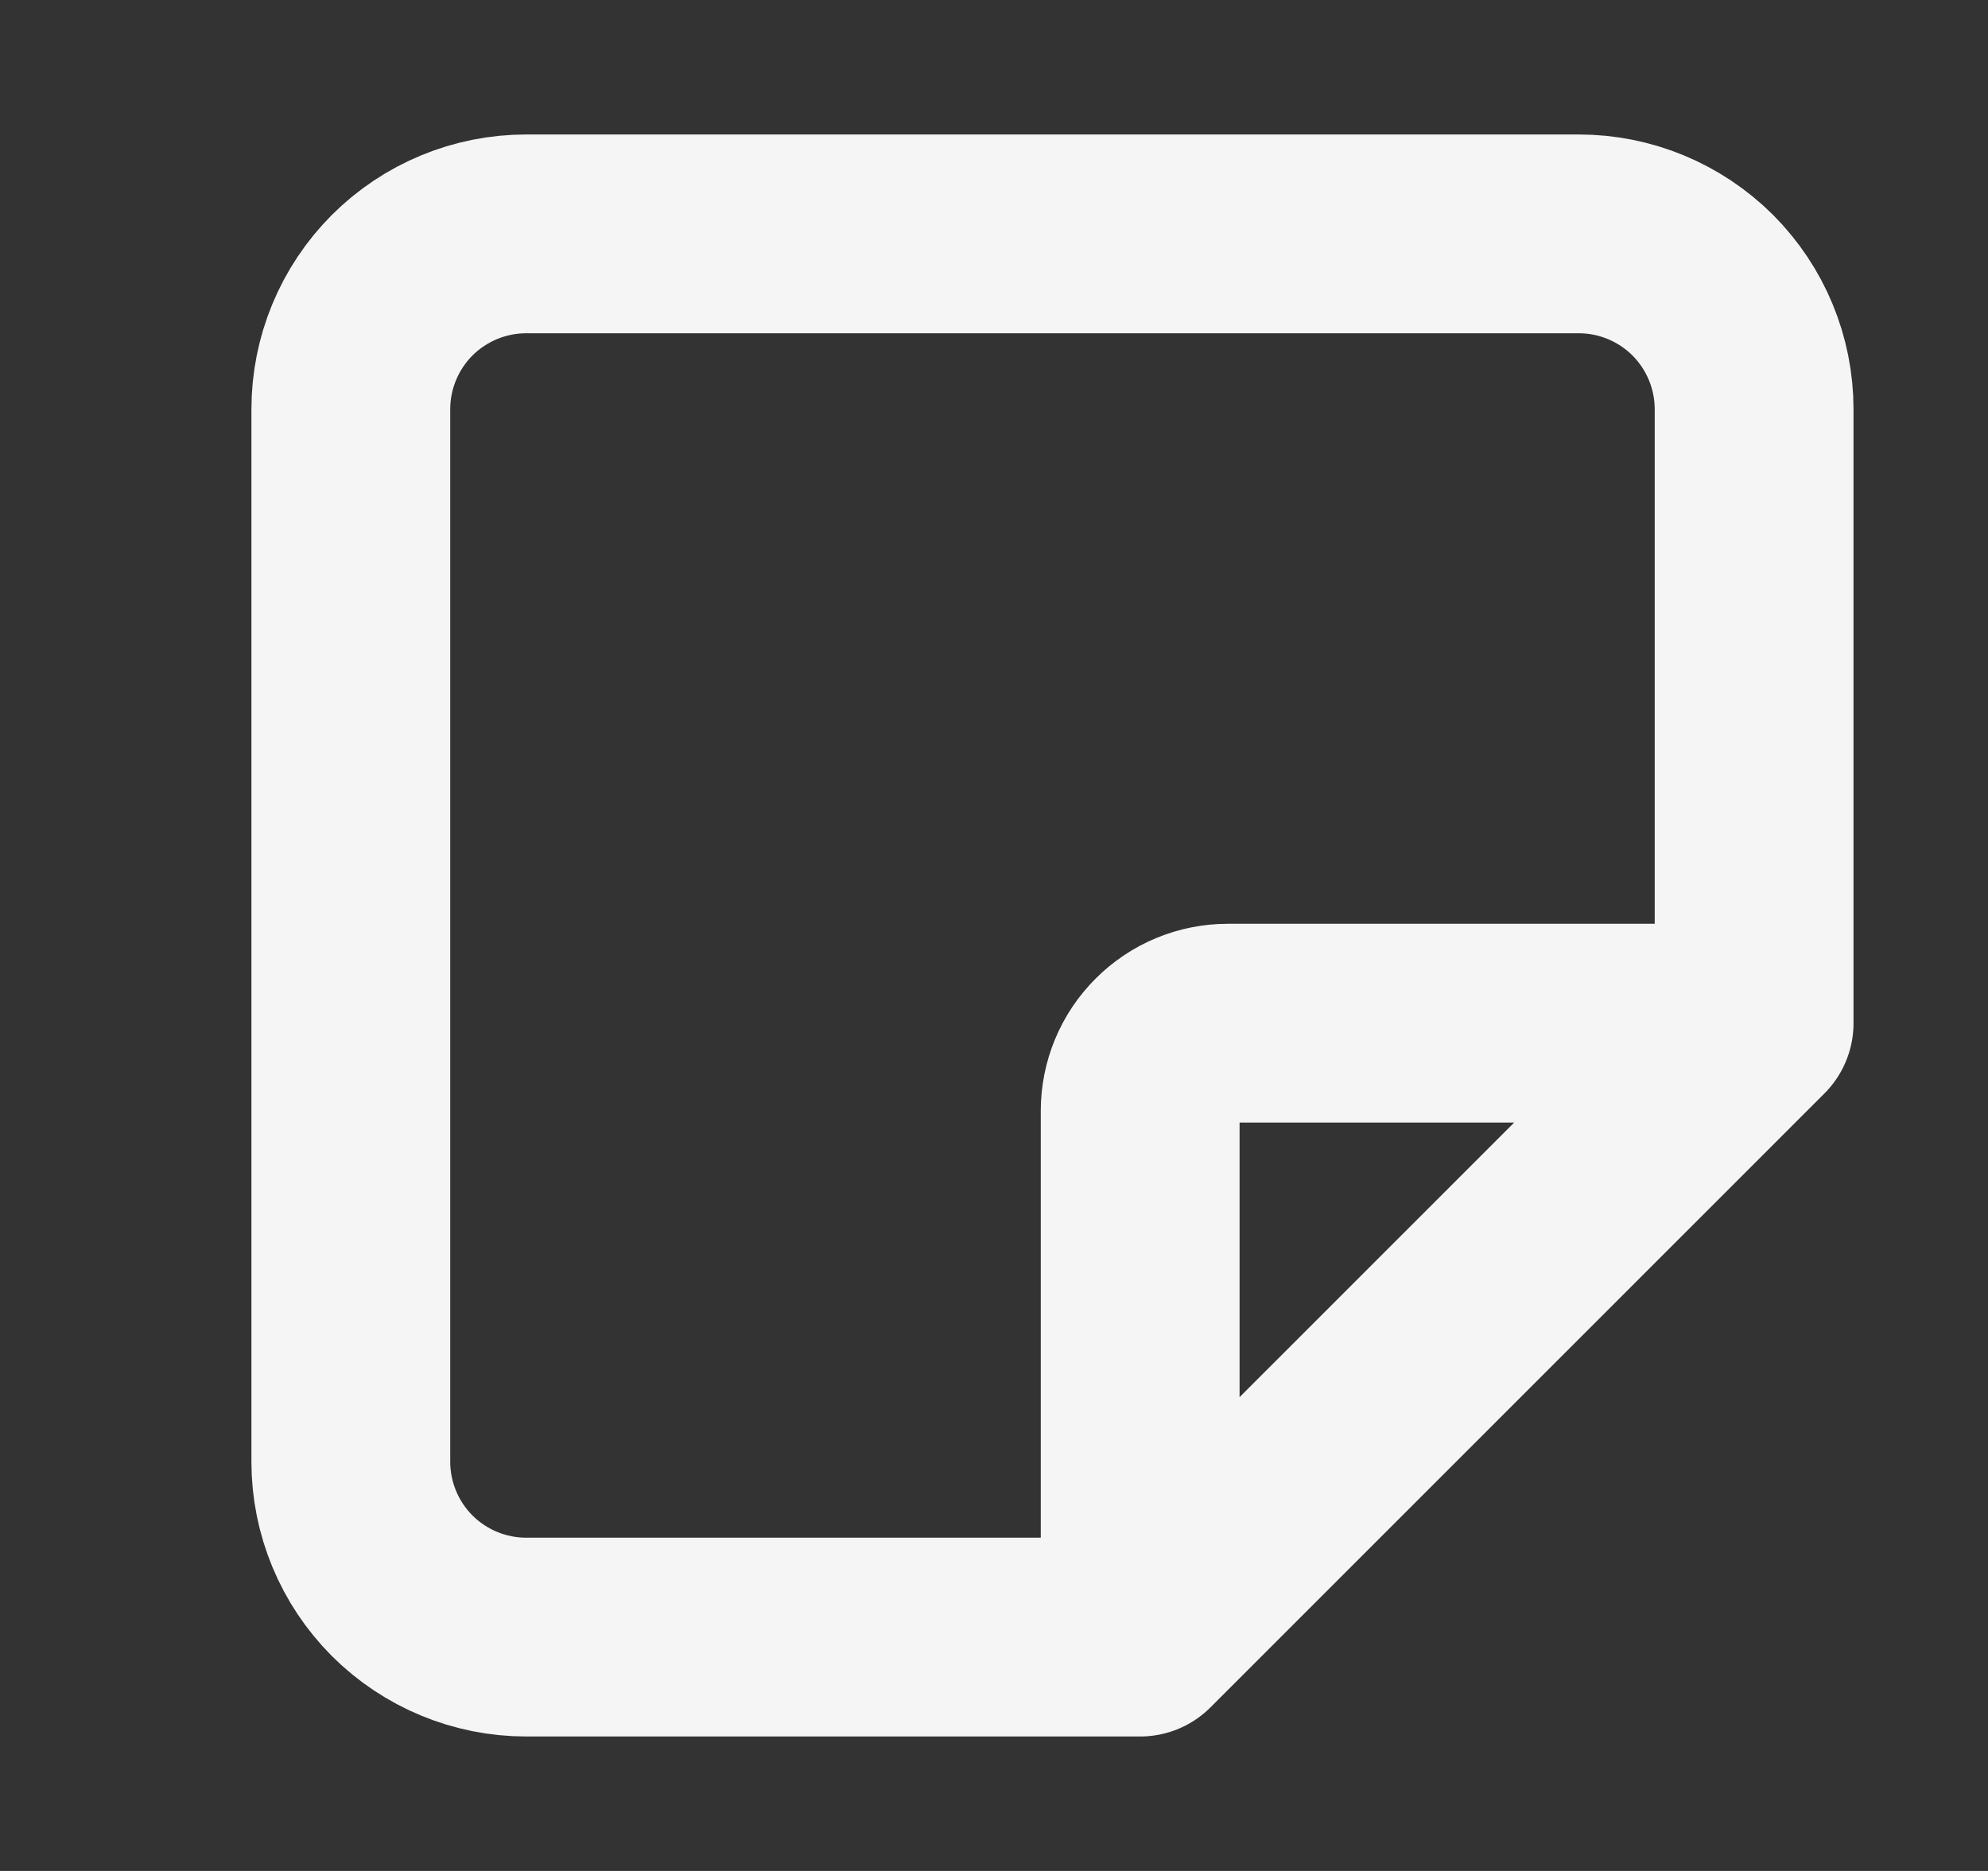 <svg width="17" height="16" viewBox="0 0 17 16" fill="none" xmlns="http://www.w3.org/2000/svg">
<rect x="0" y="0" width="17" height="16" fill="#333333" stroke="none"/>
<path d="M9.75 14L15 8.75M9.75 14V9.5C9.75 9.301 9.829 9.11 9.97 8.97C10.11 8.829 10.301 8.75 10.5 8.75H15M9.75 14H4.5C4.102 14 3.721 13.842 3.439 13.561C3.158 13.279 3 12.898 3 12.5V3.5C3 3.102 3.158 2.721 3.439 2.439C3.721 2.158 4.102 2 4.5 2H13.5C13.898 2 14.279 2.158 14.561 2.439C14.842 2.721 15 3.102 15 3.5V8.75" stroke="#F5F5F5" stroke-width="1.7" stroke-linecap="round" stroke-linejoin="round"/>
</svg>
